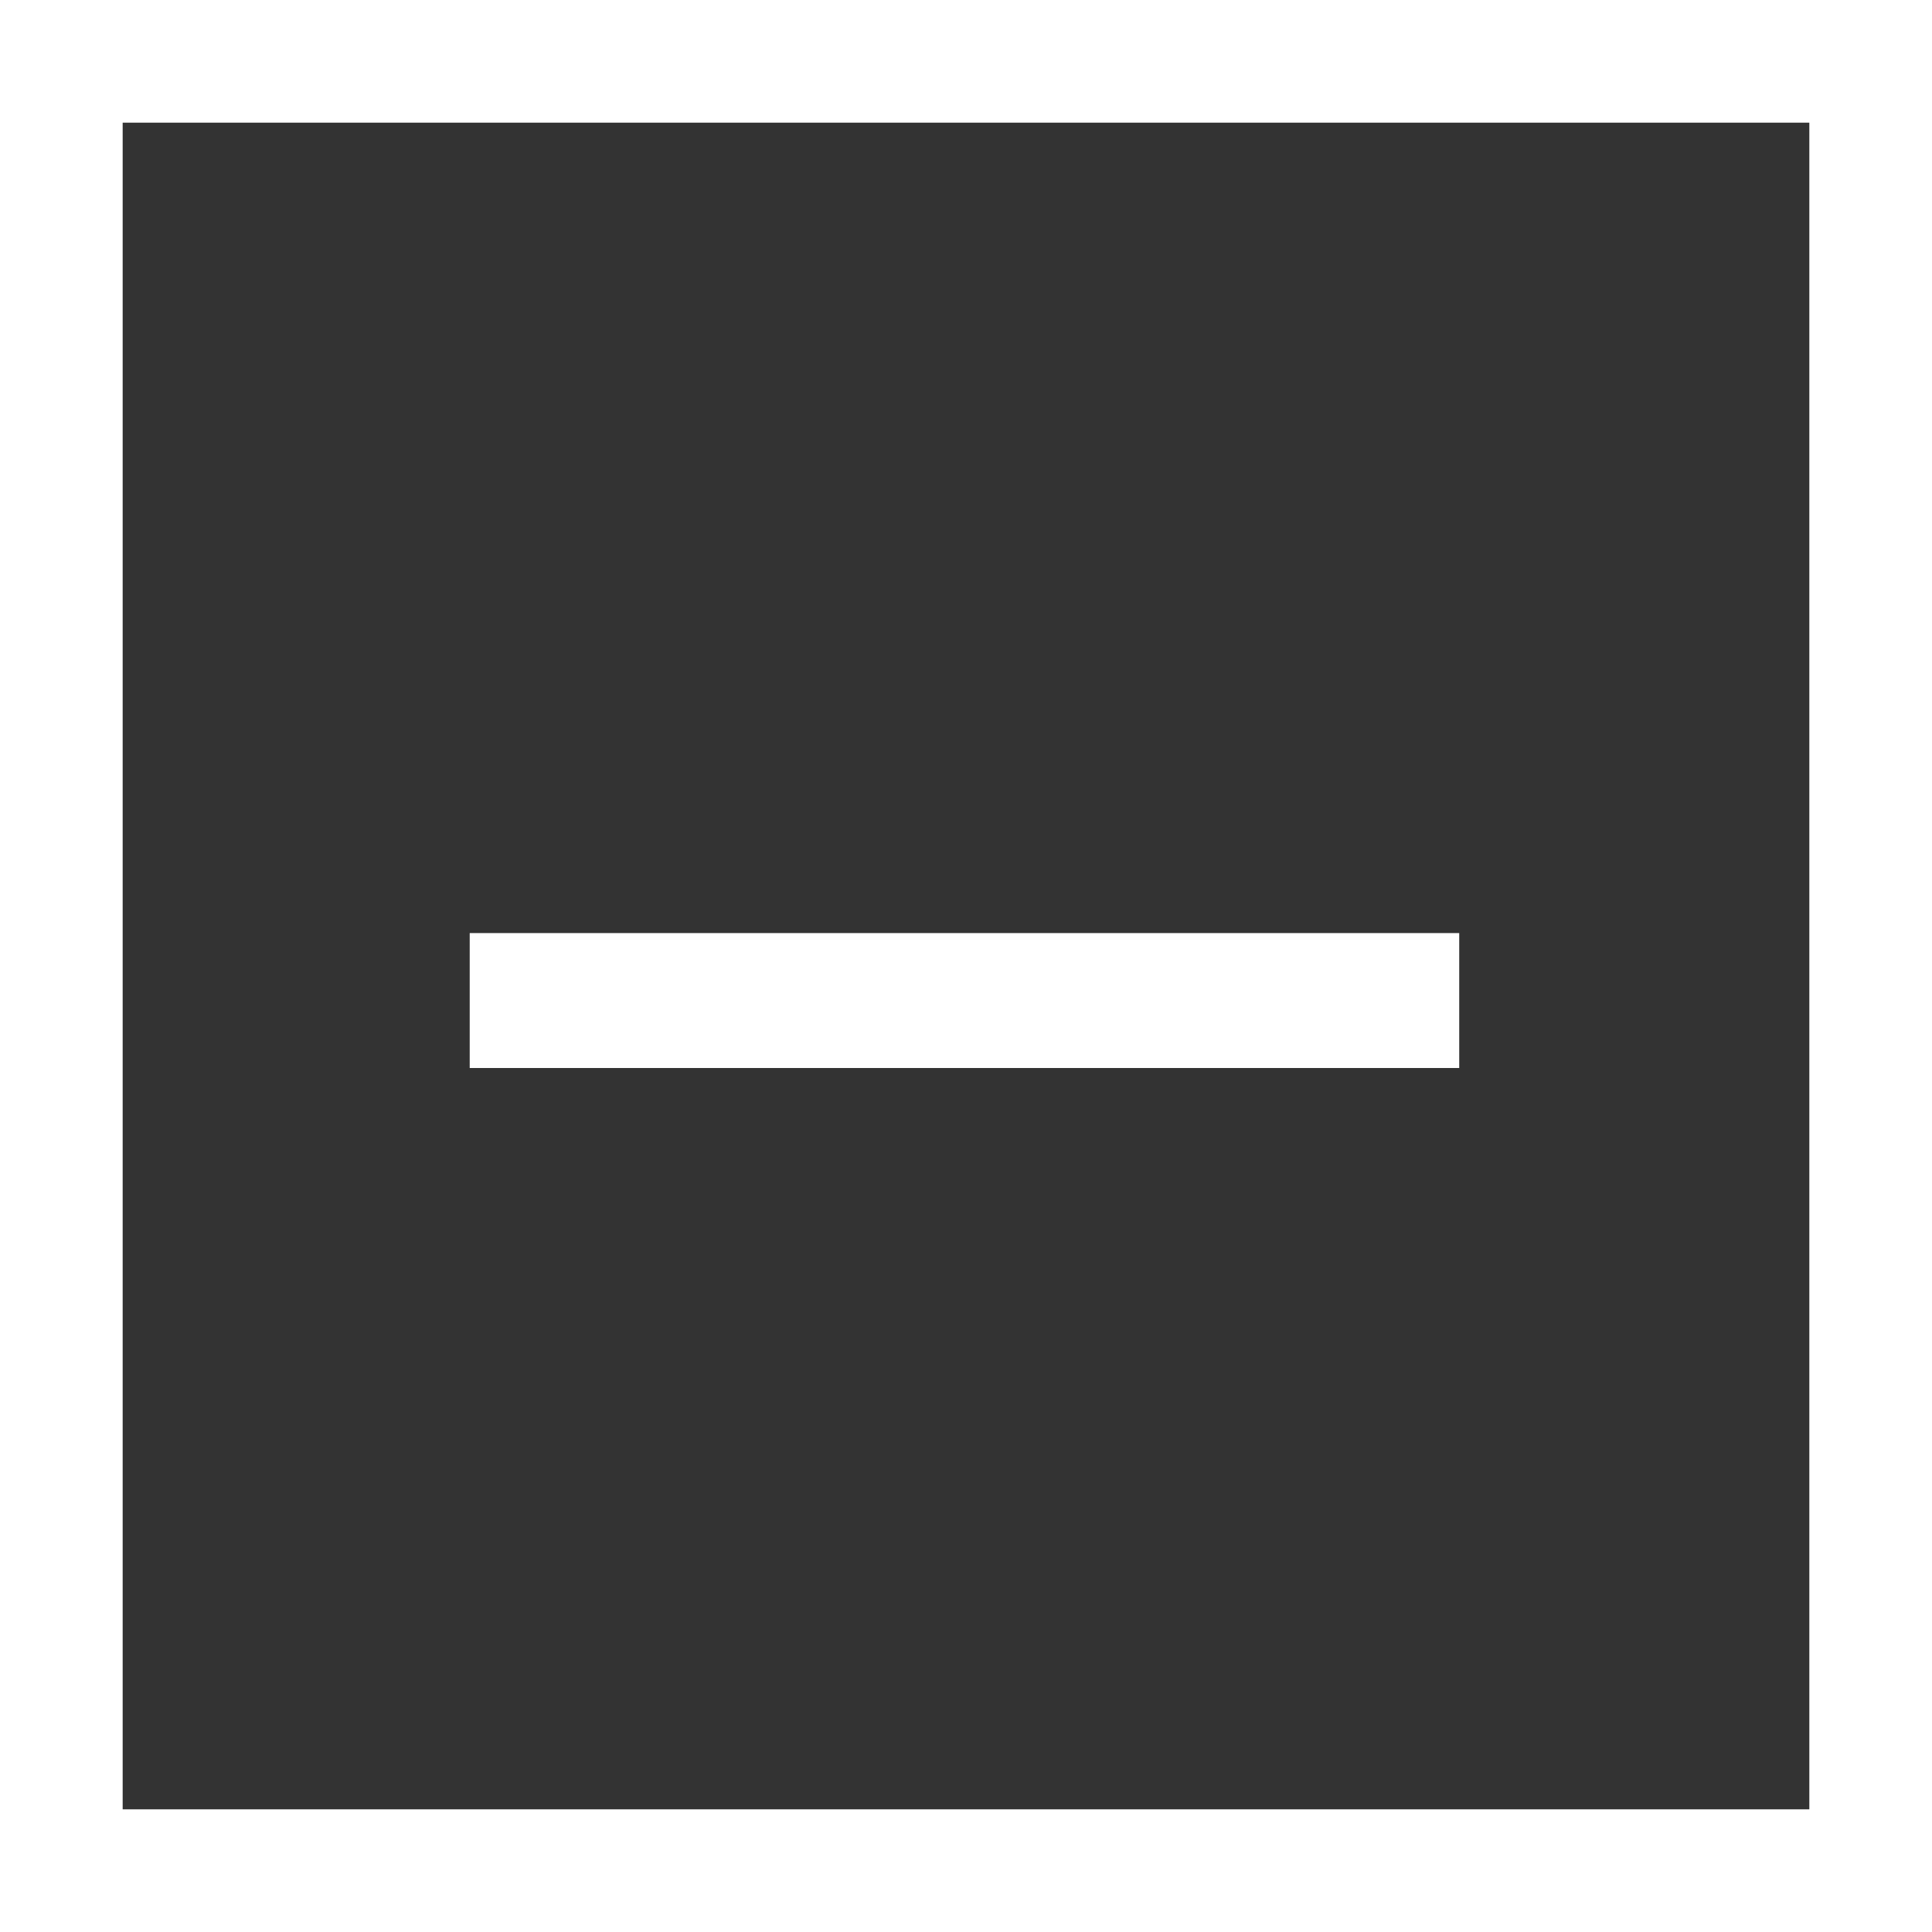 <?xml version="1.0" encoding="UTF-8"?>
<svg id="Layer_1" data-name="Layer 1" xmlns="http://www.w3.org/2000/svg" viewBox="0 0 189 189">
  <rect x="0" y="0" width="189" height="189" fill="#333333" stroke="none"/>
  <defs>
    <style>
      .cls-1 {
        fill: #fff;
      }
    </style>
  </defs>
  <path class="cls-1" d="M177,12V177H12V12H177M189,0H0V189H189V0h0Z"/>
  <path class="cls-1" d="M142.75,91.28v13.2H45.95v-13.2h96.8Z"/>
</svg>